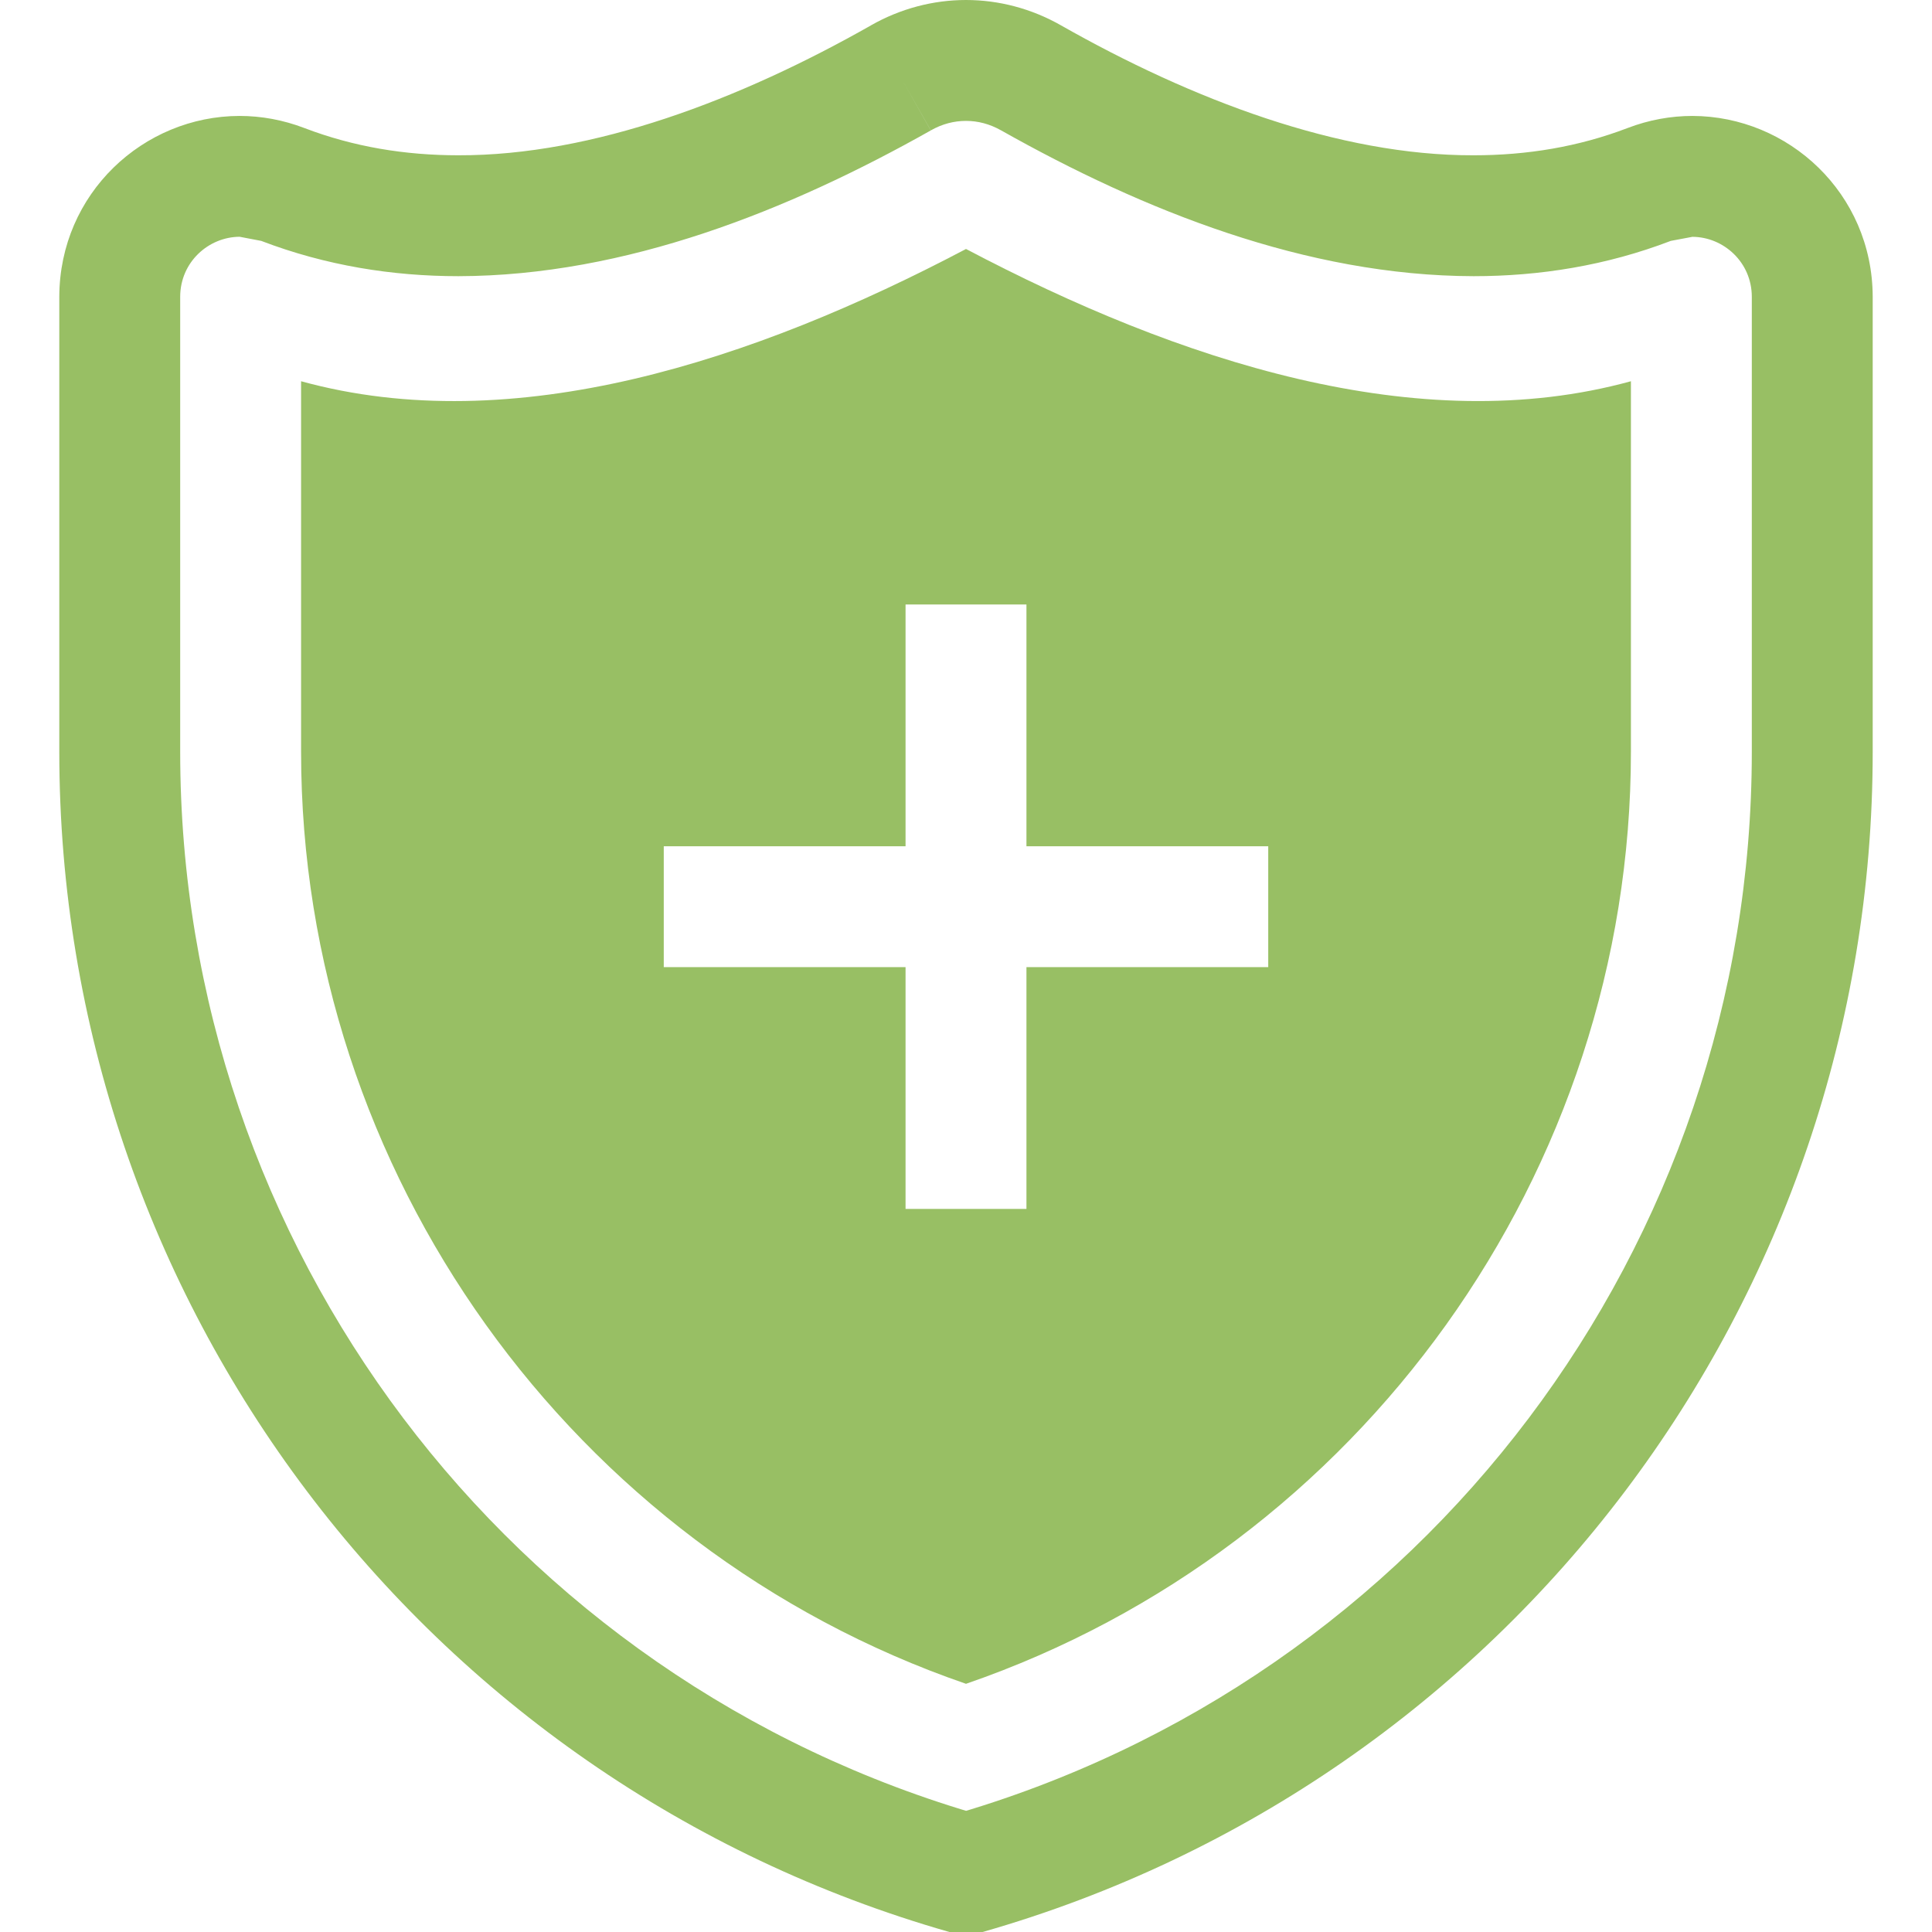 <?xml version="1.0" encoding="iso-8859-1"?>
<!-- Generator: Adobe Illustrator 19.0.0, SVG Export Plug-In . SVG Version: 6.00 Build 0)  -->
<svg version="1.1" id="Layer_1" xmlns="http://www.w3.org/2000/svg" xmlns:xlink="http://www.w3.org/1999/xlink" x="0px" y="0px"
	 viewBox="0 0 511.392 511.392" style="enable-background:new 0 0 511.392 511.392;" xml:space="preserve">
<path style="fill:#98bf64;" d="M238.496,20.592l-7.872-13.92C195.936,26.368,156.96,41.2,121.344,41.104
	c-14.112,0-27.728-2.224-40.784-7.216c-5.632-2.16-11.456-3.2-17.152-3.2C38,30.72,15.776,51.168,15.696,78.544V192v7.04
	c0,145.04,96.144,272.496,235.6,312.352h8.8c139.456-39.856,235.6-167.312,235.6-312.352V192V78.544
	c-0.08-27.376-22.304-47.808-47.728-47.856c-5.68,0-11.52,1.04-17.152,3.2c-13.056,4.992-26.656,7.216-40.768,7.216
	c-35.616,0.096-74.592-14.736-109.28-34.432C273.024,2.272,264.368,0,255.696,0s-17.328,2.272-25.088,6.672L238.496,20.592
	l7.888,13.92c3.056-1.728,6.192-2.512,9.312-2.512s6.24,0.784,9.328,2.528c37.472,21.12,80.72,38.48,125.024,38.576
	c17.488,0,35.136-2.8,52.208-9.344l5.712-1.072c8.24,0.032,15.712,6.704,15.728,15.856V192v7.04
	c0,130.752-86.672,245.664-212.4,281.584l4.4,15.376l4.4-15.392c-125.728-35.904-212.4-150.816-212.4-281.568V192V78.544
	c0.016-9.152,7.472-15.824,15.728-15.872l5.712,1.088c17.072,6.528,34.72,9.344,52.208,9.344
	c44.304-0.096,87.552-17.456,125.024-38.576L238.496,20.592z"/>
<path style="fill:#98bf64;" d="M255.696,65.904c-56.176,29.616-119.76,50.496-176,35.008v98.128
	c0,111.216,71.696,210.752,176,246.656c104.304-35.904,176-135.44,176-246.656v-98.128
	C375.488,116.384,311.904,95.536,255.696,65.904z M335.696,256h-64v64h-32v-64h-64v-32h64v-64h32v64h64V256z"/>
<g>
</g>
<g>
</g>
<g>
</g>
<g>
</g>
<g>
</g>
<g>
</g>
<g>
</g>
<g>
</g>
<g>
</g>
<g>
</g>
<g>
</g>
<g>
</g>
<g>
</g>
<g>
</g>
<g>
</g>
</svg>
